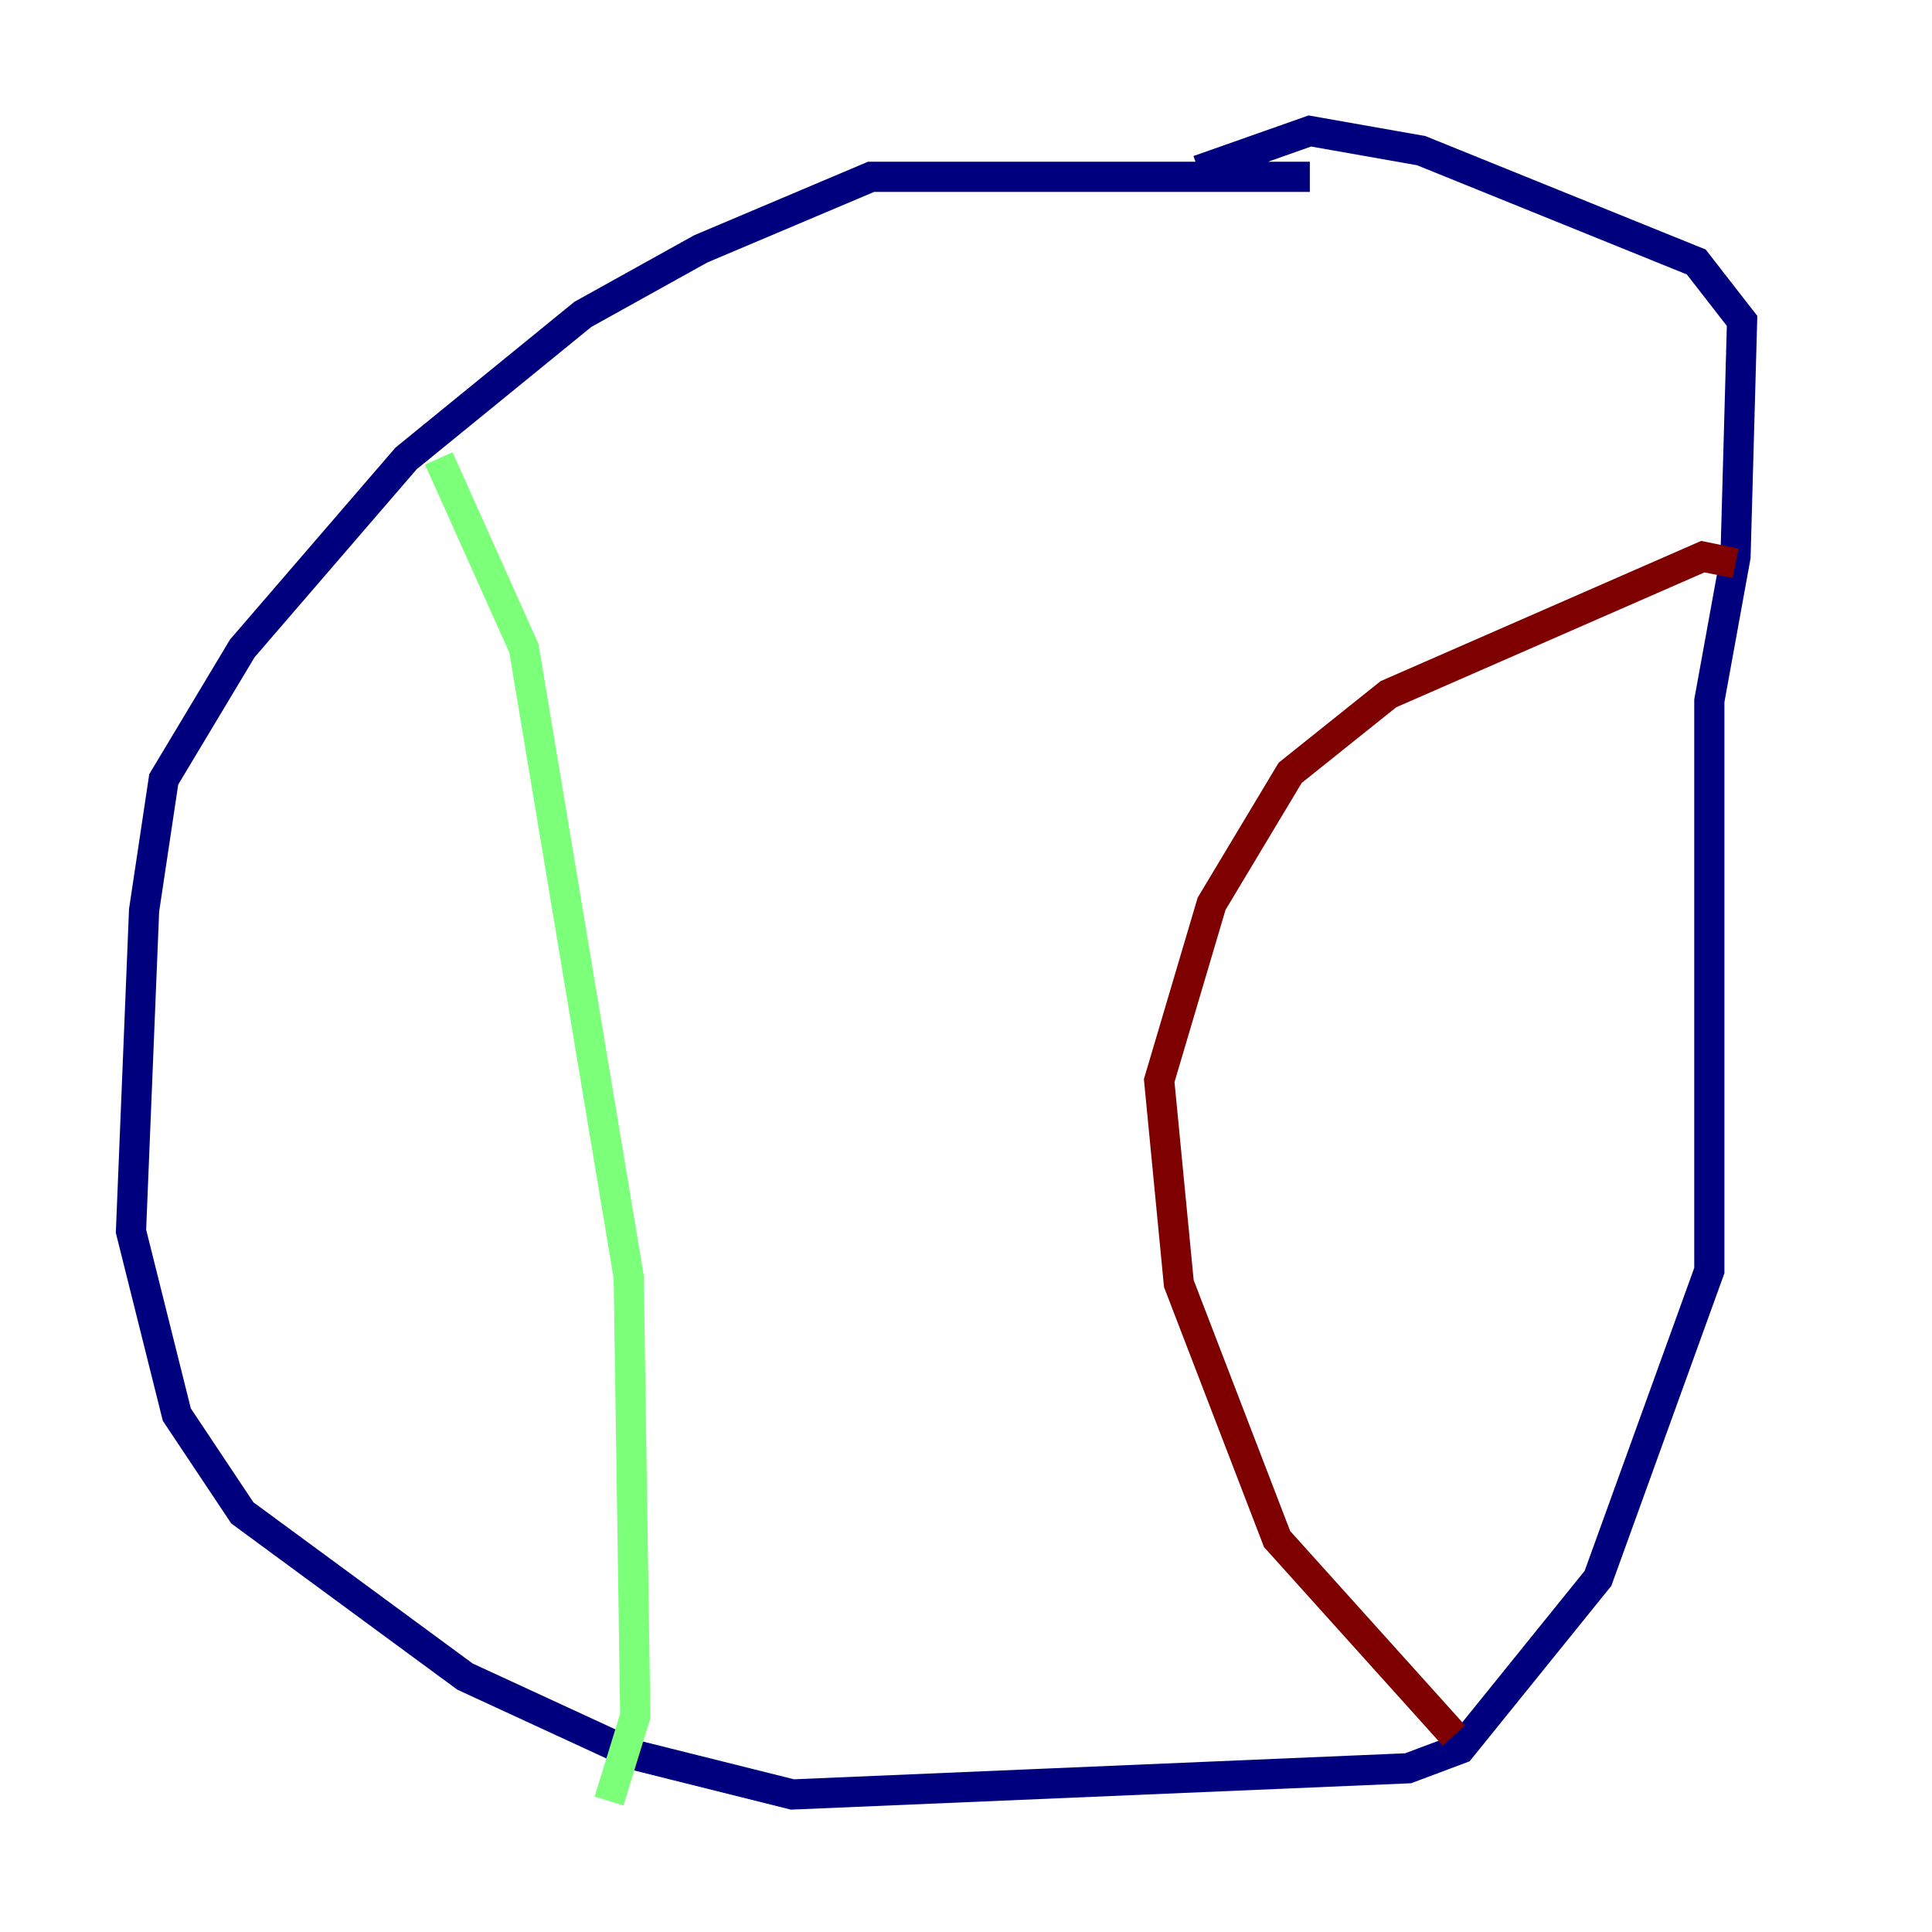 <?xml version="1.0" encoding="utf-8" ?>
<svg baseProfile="tiny" height="128" version="1.2" viewBox="0,0,128,128" width="128" xmlns="http://www.w3.org/2000/svg" xmlns:ev="http://www.w3.org/2001/xml-events" xmlns:xlink="http://www.w3.org/1999/xlink"><defs /><polyline fill="none" points="86.78,11.715 57.709,11.715 46.427,16.488 38.617,20.827 26.902,30.373 16.054,42.956 10.848,51.634 9.546,60.312 8.678,81.573 11.715,93.722 16.054,100.231 30.807,111.078 42.088,116.285 52.502,118.888 93.288,117.153 96.759,115.851 105.871,104.57 113.248,84.176 113.248,46.427 114.983,36.881 115.417,21.261 112.38,17.356 94.156,9.98 86.78,8.678 79.403,11.281" stroke="#00007f" stroke-width="2" /><polyline fill="none" points="29.071,30.373 34.712,42.956 41.654,84.61 42.088,113.681 40.352,119.322" stroke="#7cff79" stroke-width="2" /><polyline fill="none" points="114.983,37.315 112.814,36.881 91.986,45.993 85.478,51.2 80.271,59.878 76.8,71.593 78.102,85.044 84.61,101.966 96.325,114.983" stroke="#7f0000" stroke-width="2" /></svg>